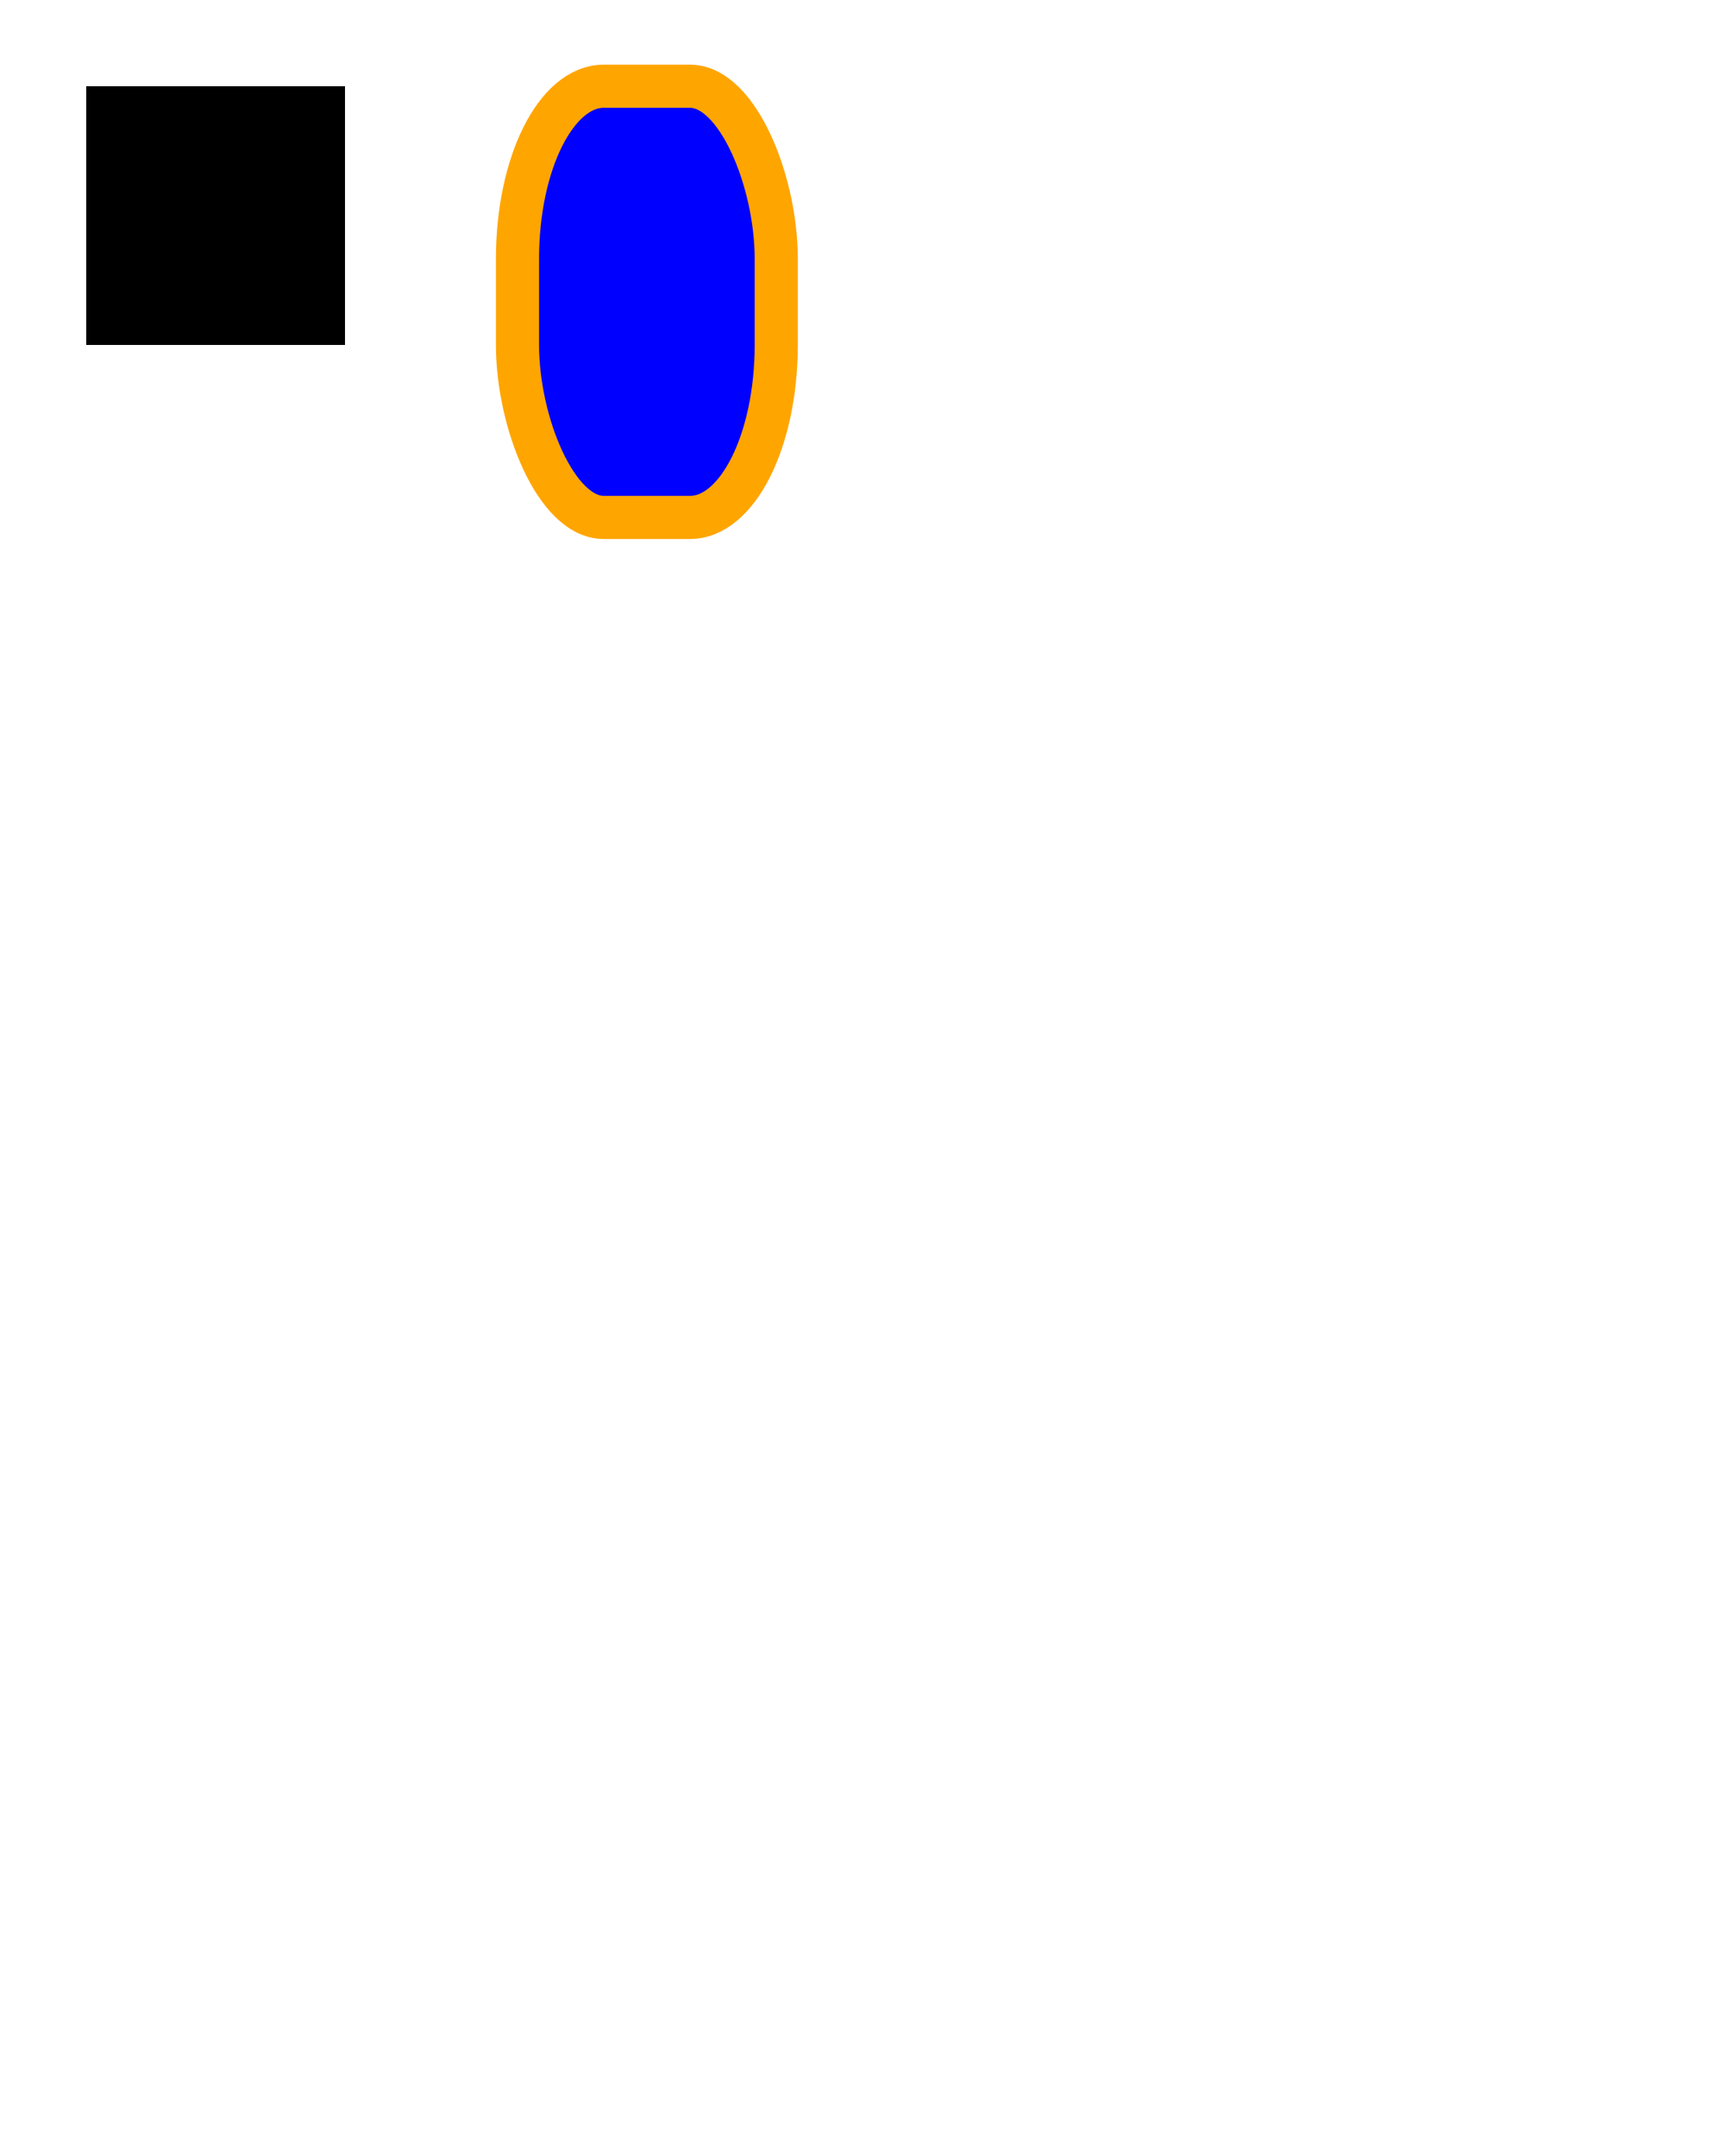 <?xml version="1.0" standalone="no"?>
<svg width="200" height="250" version="1.1" xmlns="http://www.w3.org/2000/svg">

 <rect x="10" y="10" width="30" height="30"/>
<rect x="60" y="10" rx="10" ry="20" width="30" height="50" stroke="orange" fill="blue" stroke-width="5"/>

     <!-- (x,y) upper left corner -->
     <!-- width,height -->
     <!-- rx,ry corner radius  -->


</svg>
